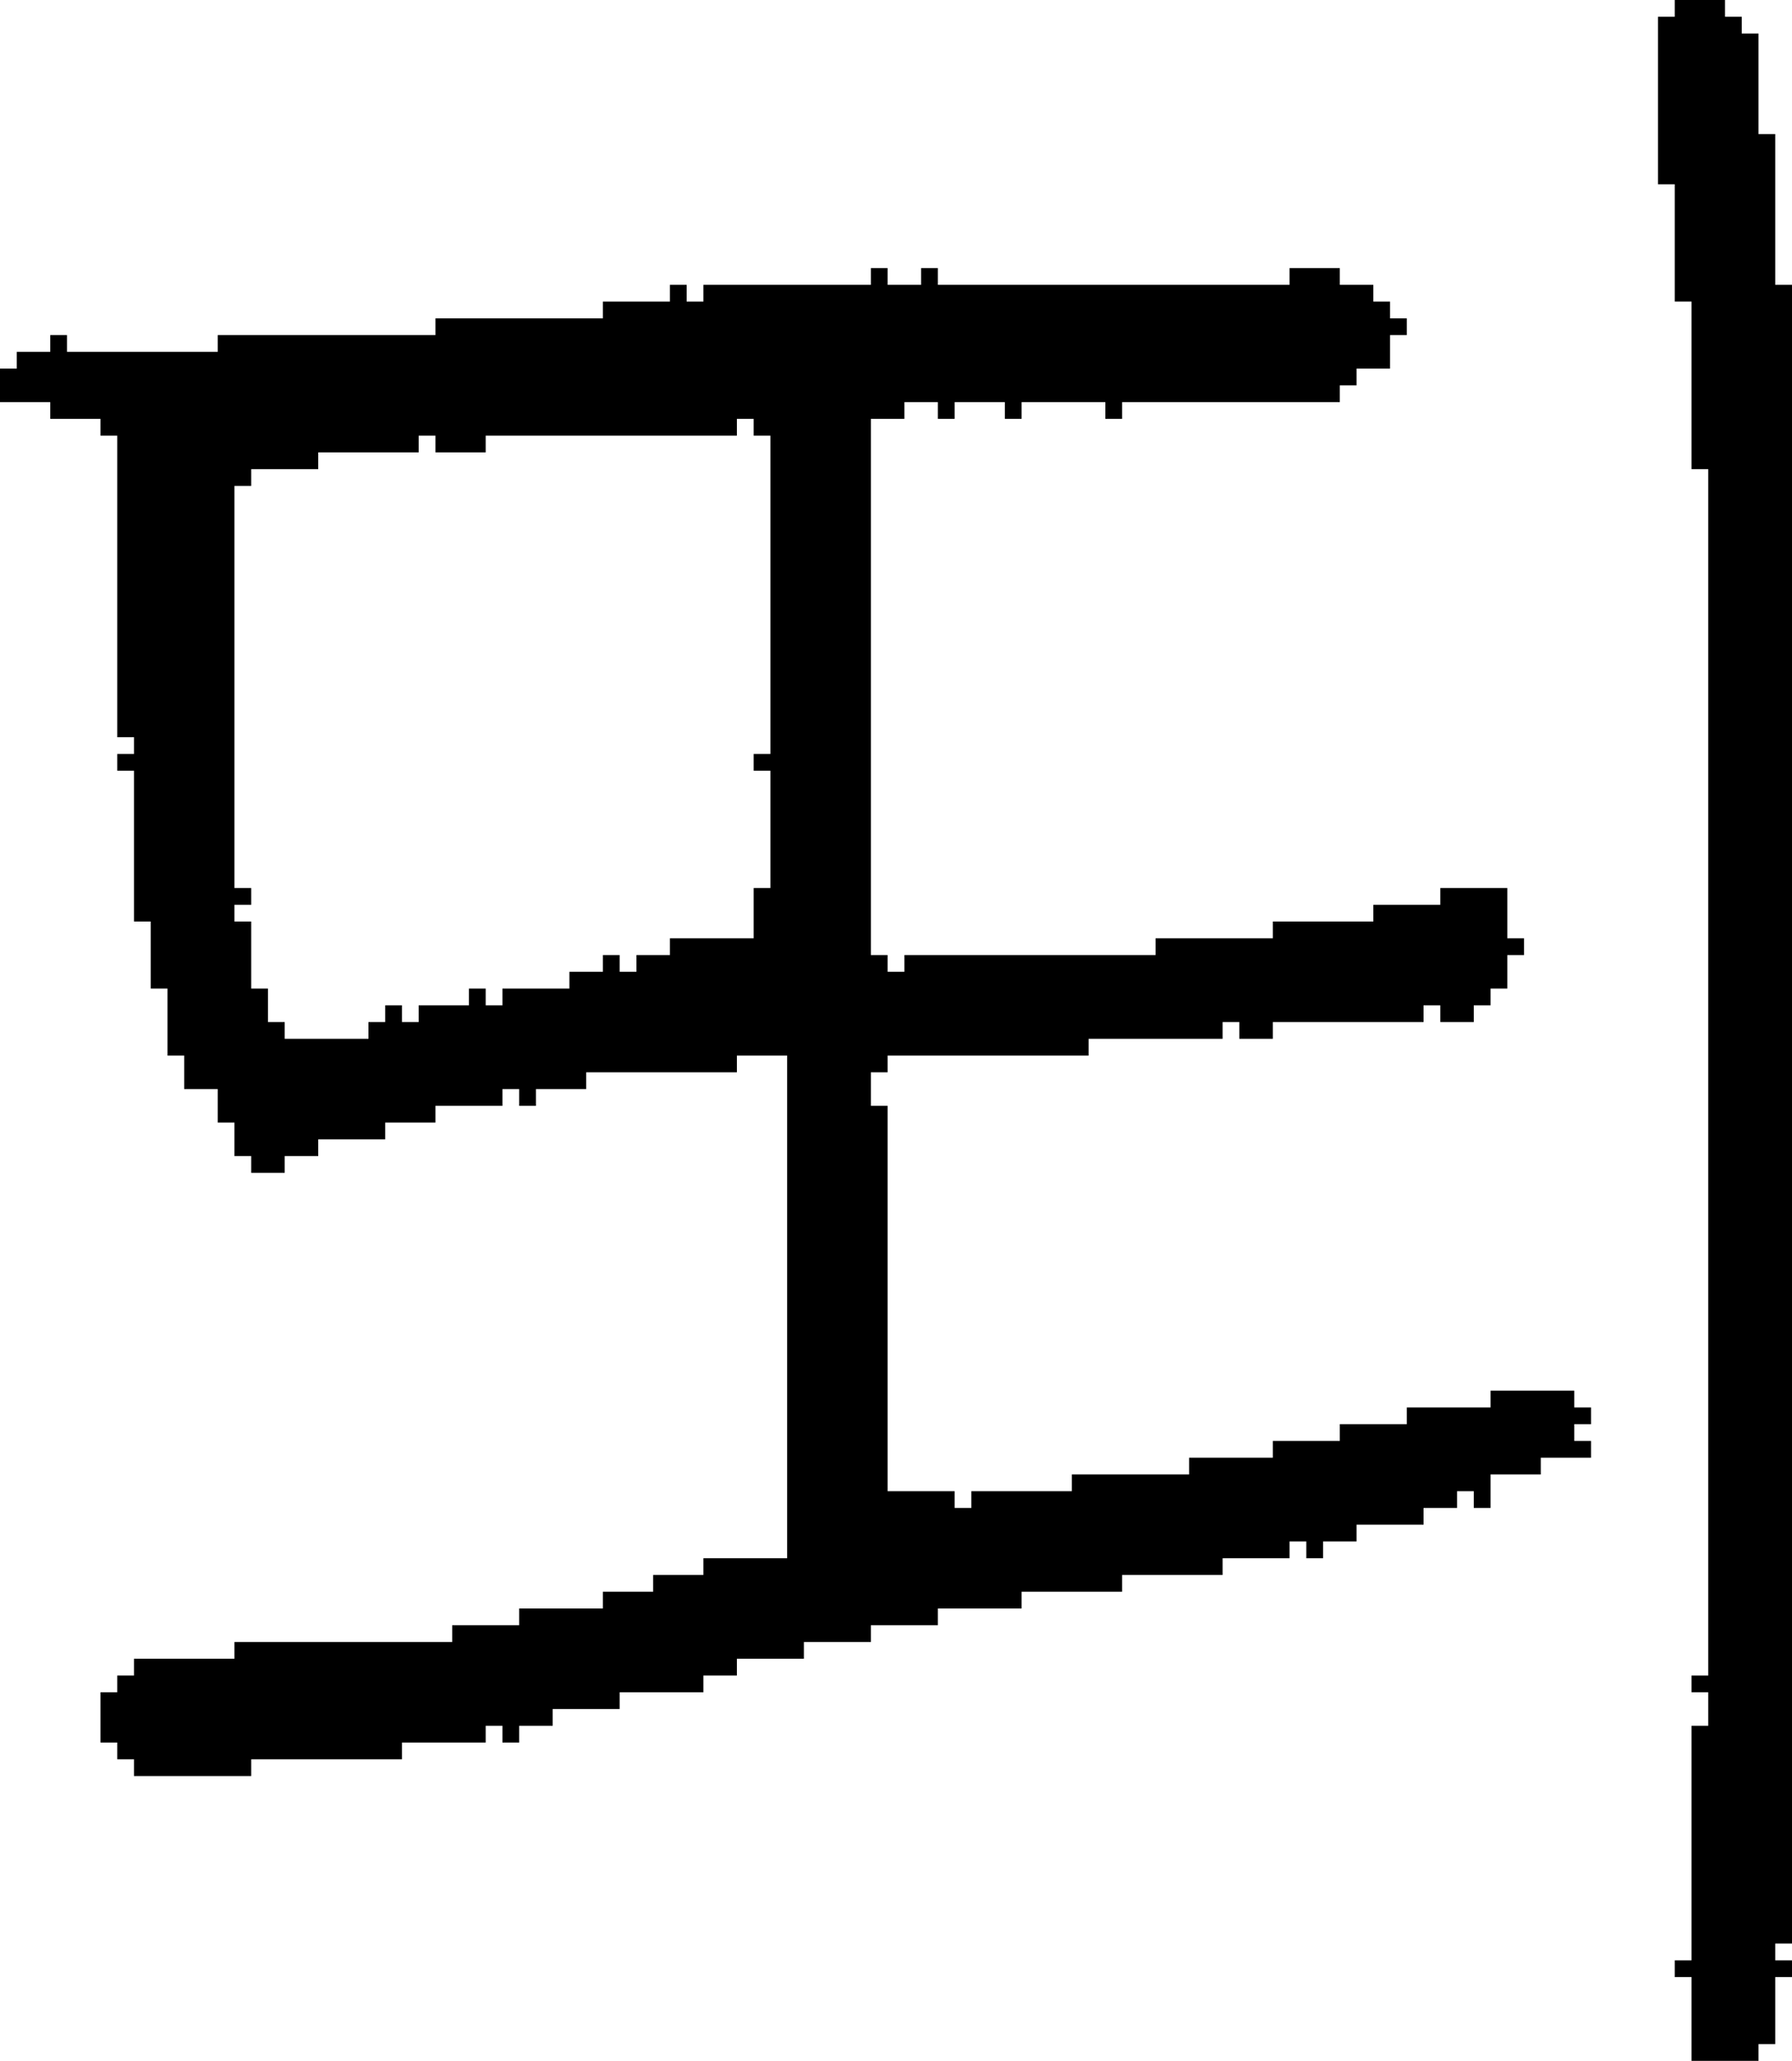 <?xml version="1.0" encoding="UTF-8" standalone="no"?>
<!DOCTYPE svg PUBLIC "-//W3C//DTD SVG 1.1//EN" 
  "http://www.w3.org/Graphics/SVG/1.1/DTD/svg11.dtd">
<svg width="107" height="123"
     xmlns="http://www.w3.org/2000/svg" version="1.1">
 <path d="  M 52,25  L 54,25  L 54,24  L 56,24  L 56,25  L 57,25  L 57,24  L 60,24  L 60,25  L 61,25  L 61,24  L 66,24  L 66,25  L 67,25  L 67,24  L 80,24  L 80,23  L 81,23  L 81,22  L 83,22  L 83,20  L 84,20  L 84,19  L 83,19  L 83,18  L 82,18  L 82,17  L 80,17  L 80,16  L 77,16  L 77,17  L 56,17  L 56,16  L 55,16  L 55,17  L 53,17  L 53,16  L 52,16  L 52,17  L 42,17  L 42,18  L 41,18  L 41,17  L 40,17  L 40,18  L 36,18  L 36,19  L 26,19  L 26,20  L 13,20  L 13,21  L 4,21  L 4,20  L 3,20  L 3,21  L 1,21  L 1,22  L 0,22  L 0,24  L 3,24  L 3,25  L 6,25  L 6,26  L 7,26  L 7,44  L 8,44  L 8,45  L 7,45  L 7,46  L 8,46  L 8,55  L 9,55  L 9,59  L 10,59  L 10,63  L 11,63  L 11,65  L 13,65  L 13,67  L 14,67  L 14,69  L 15,69  L 15,70  L 17,70  L 17,69  L 19,69  L 19,68  L 23,68  L 23,67  L 26,67  L 26,66  L 30,66  L 30,65  L 31,65  L 31,66  L 32,66  L 32,65  L 35,65  L 35,64  L 44,64  L 44,63  L 47,63  L 47,93  L 42,93  L 42,94  L 39,94  L 39,95  L 36,95  L 36,96  L 31,96  L 31,97  L 27,97  L 27,98  L 14,98  L 14,99  L 8,99  L 8,100  L 7,100  L 7,101  L 6,101  L 6,104  L 7,104  L 7,105  L 8,105  L 8,106  L 15,106  L 15,105  L 24,105  L 24,104  L 29,104  L 29,103  L 30,103  L 30,104  L 31,104  L 31,103  L 33,103  L 33,102  L 37,102  L 37,101  L 42,101  L 42,100  L 44,100  L 44,99  L 48,99  L 48,98  L 52,98  L 52,97  L 56,97  L 56,96  L 61,96  L 61,95  L 67,95  L 67,94  L 73,94  L 73,93  L 77,93  L 77,92  L 78,92  L 78,93  L 79,93  L 79,92  L 81,92  L 81,91  L 85,91  L 85,90  L 87,90  L 87,89  L 88,89  L 88,90  L 89,90  L 89,88  L 92,88  L 92,87  L 95,87  L 95,86  L 94,86  L 94,85  L 95,85  L 95,84  L 94,84  L 94,83  L 89,83  L 89,84  L 84,84  L 84,85  L 80,85  L 80,86  L 76,86  L 76,87  L 71,87  L 71,88  L 64,88  L 64,89  L 58,89  L 58,90  L 57,90  L 57,89  L 53,89  L 53,66  L 52,66  L 52,64  L 53,64  L 53,63  L 65,63  L 65,62  L 73,62  L 73,61  L 74,61  L 74,62  L 76,62  L 76,61  L 85,61  L 85,60  L 86,60  L 86,61  L 88,61  L 88,60  L 89,60  L 89,59  L 90,59  L 90,57  L 91,57  L 91,56  L 90,56  L 90,53  L 86,53  L 86,54  L 82,54  L 82,55  L 76,55  L 76,56  L 69,56  L 69,57  L 54,57  L 54,58  L 53,58  L 53,57  L 52,57  Z  M 38,57  L 38,58  L 37,58  L 37,57  L 36,57  L 36,58  L 34,58  L 34,59  L 30,59  L 30,60  L 29,60  L 29,59  L 28,59  L 28,60  L 25,60  L 25,61  L 24,61  L 24,60  L 23,60  L 23,61  L 22,61  L 22,62  L 17,62  L 17,61  L 16,61  L 16,59  L 15,59  L 15,55  L 14,55  L 14,54  L 15,54  L 15,53  L 14,53  L 14,29  L 15,29  L 15,28  L 19,28  L 19,27  L 25,27  L 25,26  L 26,26  L 26,27  L 29,27  L 29,26  L 44,26  L 44,25  L 45,25  L 45,26  L 46,26  L 46,45  L 45,45  L 45,46  L 46,46  L 46,53  L 45,53  L 45,56  L 40,56  L 40,57  Z  " style="fill:rgb(0, 0, 0); fill-opacity:1.000; stroke:none;" />
 <path d="  M 102,100  L 101,100  L 101,101  L 102,101  L 102,103  L 101,103  L 101,117  L 100,117  L 100,118  L 101,118  L 101,123  L 105,123  L 105,122  L 106,122  L 106,118  L 107,118  L 107,117  L 106,117  L 106,116  L 107,116  L 107,17  L 106,17  L 106,8  L 105,8  L 105,2  L 104,2  L 104,1  L 103,1  L 103,0  L 100,0  L 100,1  L 99,1  L 99,11  L 100,11  L 100,18  L 101,18  L 101,28  L 102,28  Z  " style="fill:rgb(0, 0, 0); fill-opacity:1.000; stroke:none;" />
</svg>
